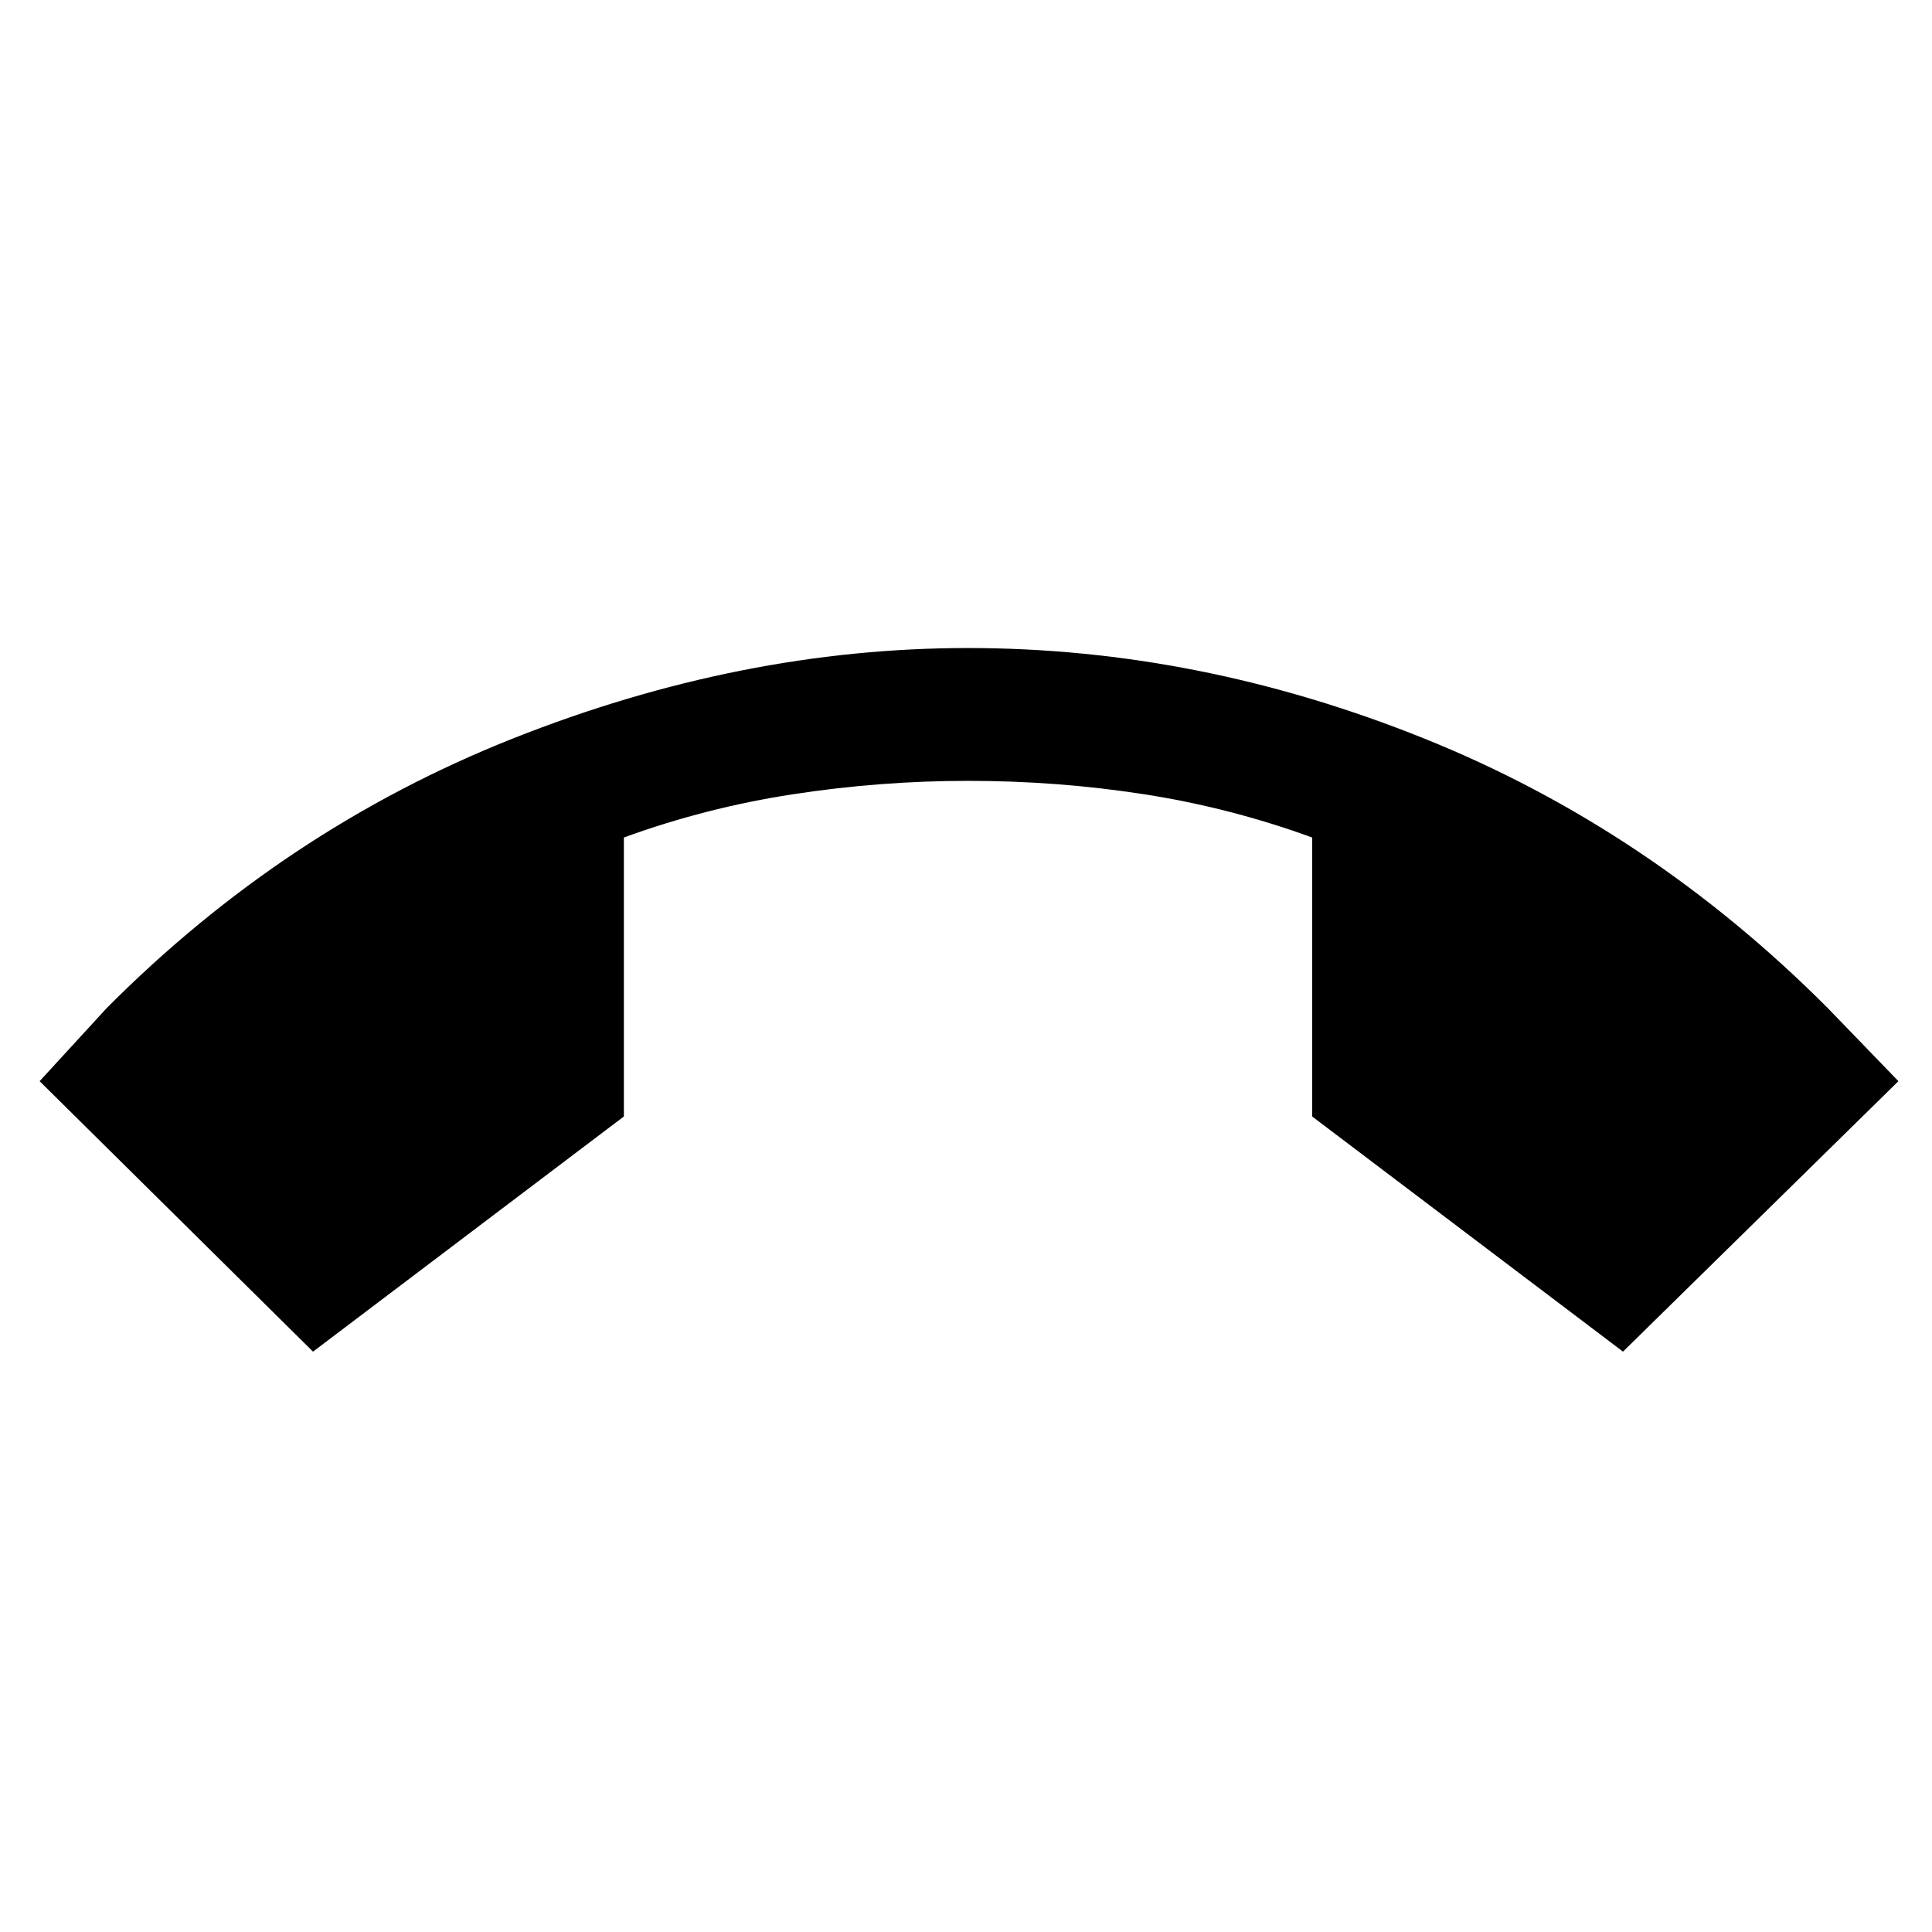 <svg xmlns="http://www.w3.org/2000/svg" height="24" viewBox="0 -960 960 960" width="24"><path d="M155.54-288.38 19.69-422.77l33.39-36.38q88.46-88.93 201.77-133.89Q368.15-638 481-638q114.85 0 226.65 44.96 111.81 44.96 200.5 133.89l35.16 36.38-136.85 134.39L652-405.23v-138.62q-40.69-14.84-83.58-21.5Q525.54-572 481-572q-43.54 0-86.92 6.65-43.39 6.66-84.08 21.5v138.62L155.54-288.38Z"/></svg>